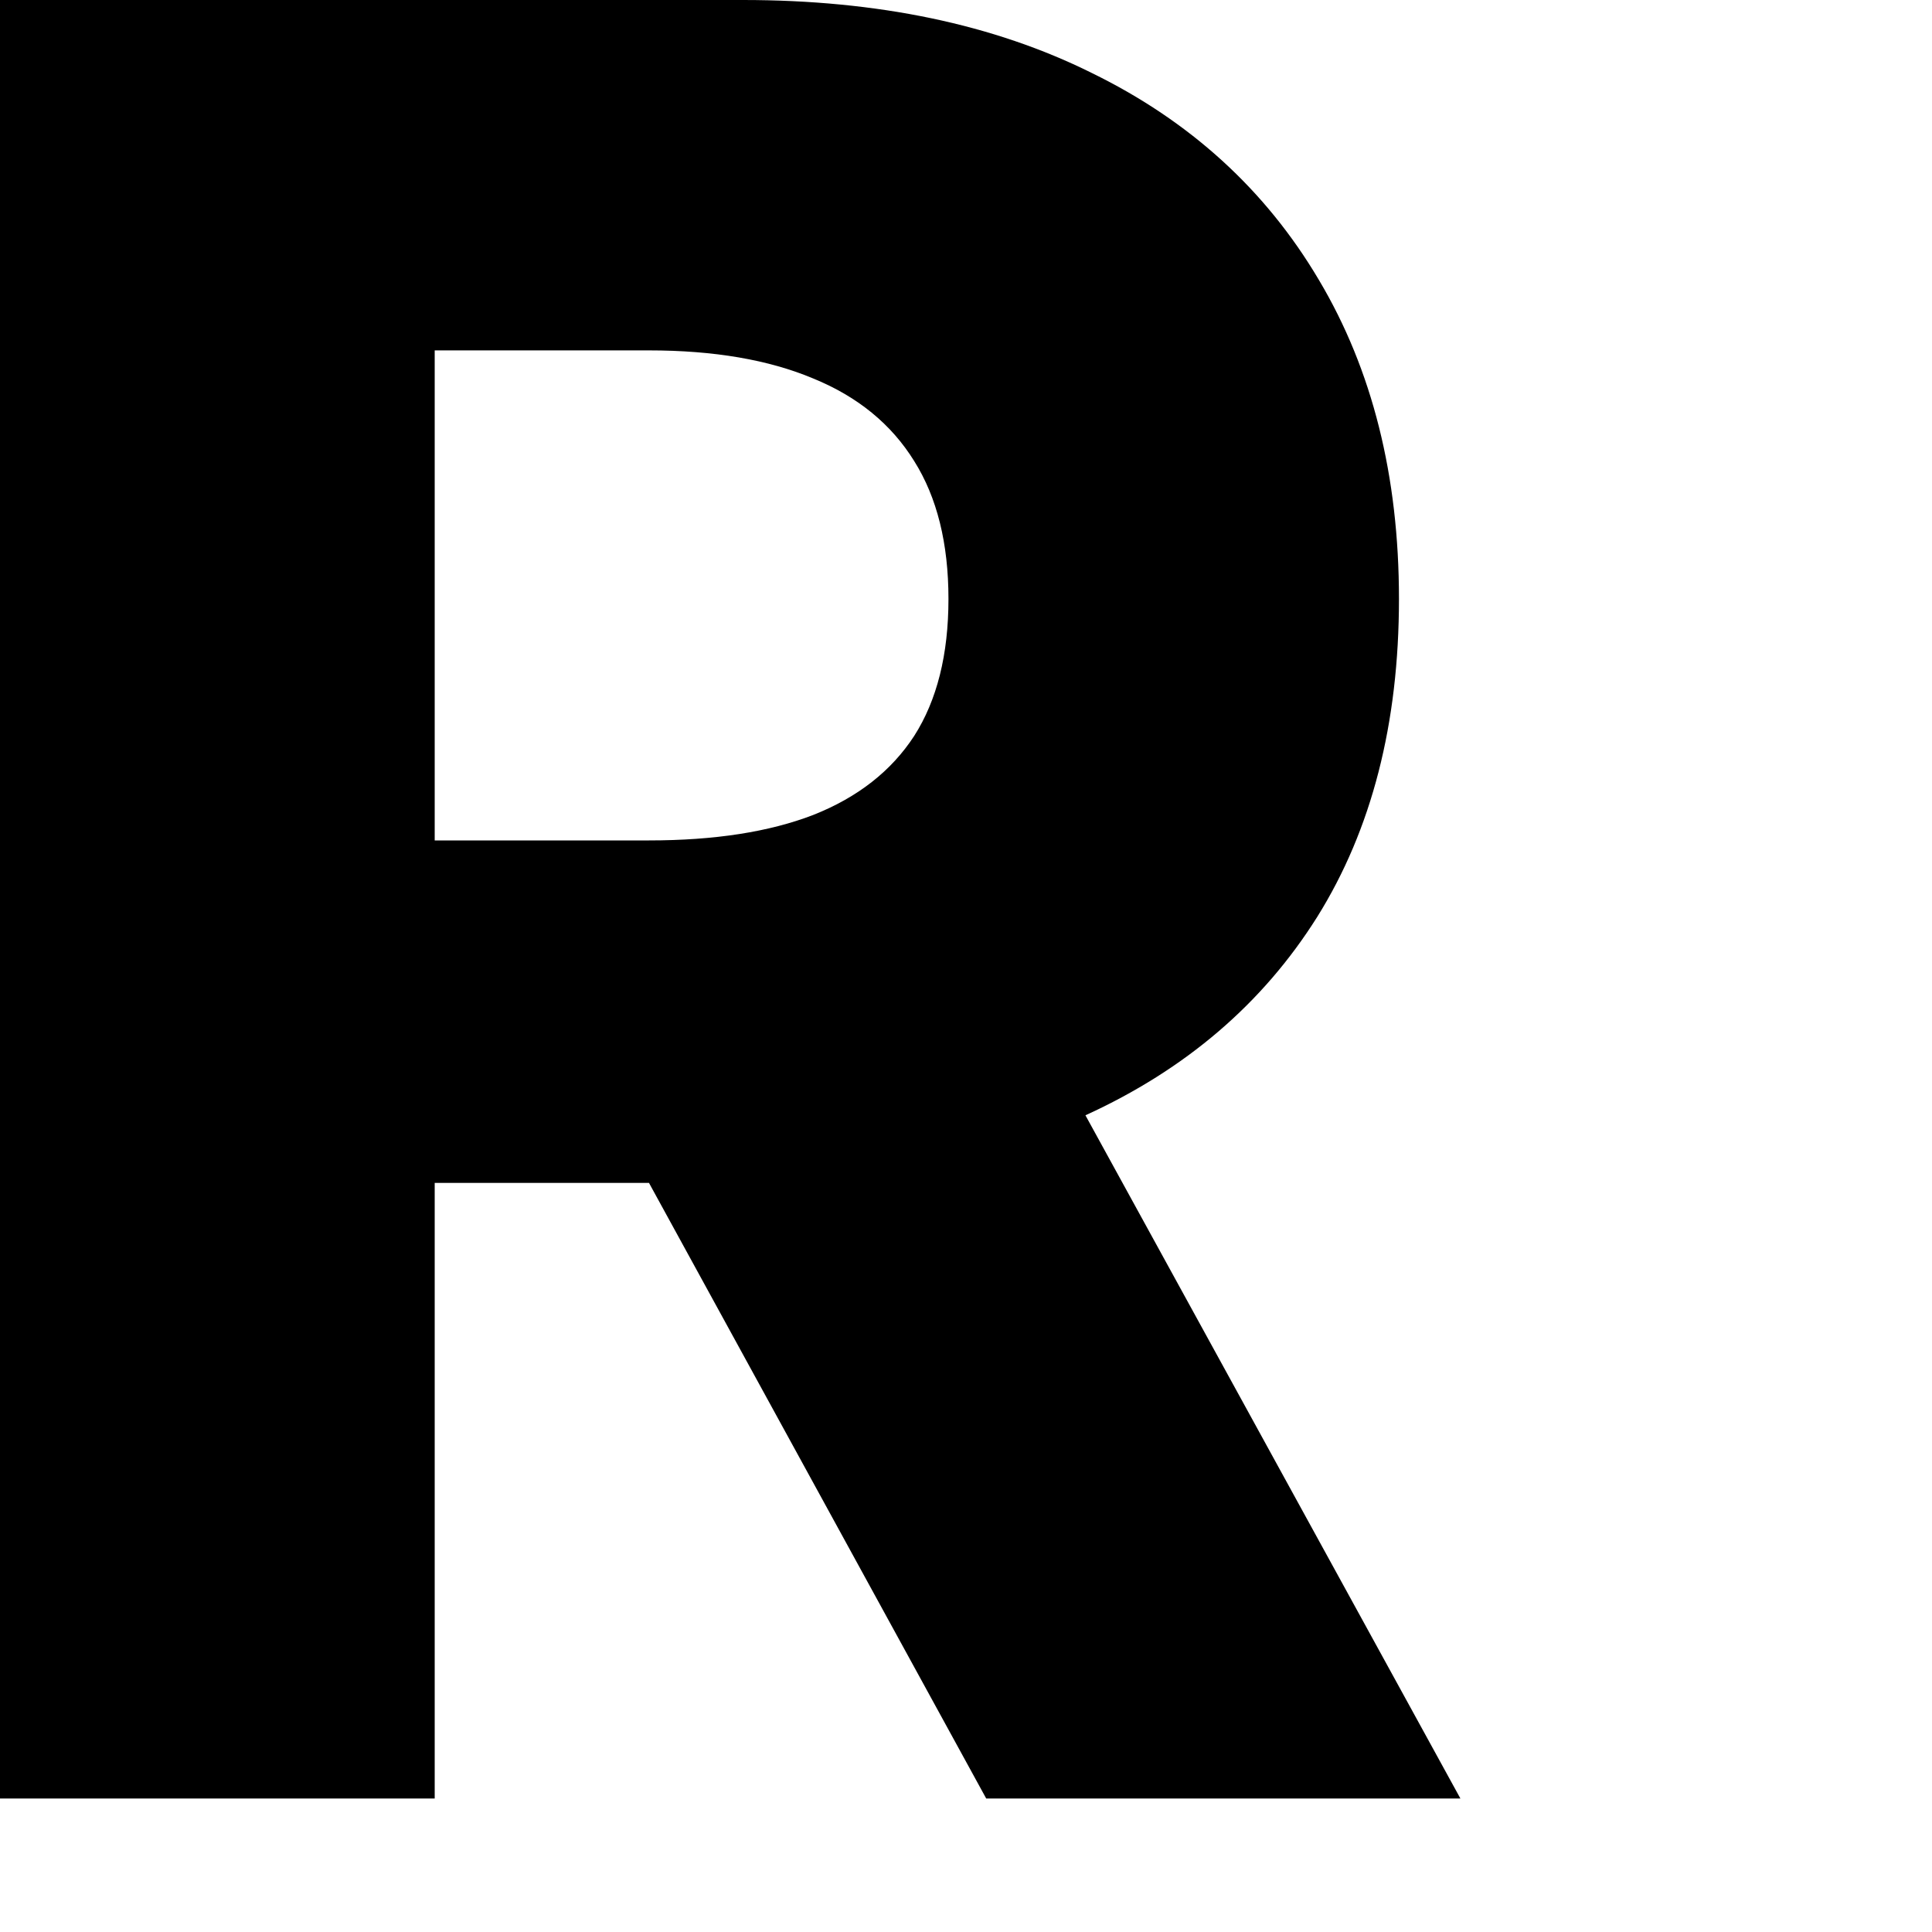 <svg width="50" height="50" viewBox="0 0 50 50" xmlns="http://www.w3.org/2000/svg">
  <path d="M0 46.545V0H19.227C22.712 0 25.72 0.629 28.25 1.886C30.796 3.129 32.758 4.917 34.136 7.25C35.515 9.568 36.205 12.318 36.205 15.5C36.205 18.727 35.5 21.47 34.091 23.727C32.682 25.97 30.682 27.682 28.091 28.864L16.796 30.614H11.25V21.75H16.796C18.492 21.75 19.909 21.53 21.046 21.091C22.197 20.636 23.068 19.954 23.659 19.046C24.25 18.121 24.546 16.939 24.546 15.5C24.546 14.061 24.25 12.871 23.659 11.932C23.068 10.977 22.197 10.265 21.046 9.795C19.894 9.311 18.477 9.068 16.796 9.068H11.25V46.545H0ZM28.091 28.864L37.795 46.545H25.523L16.796 30.614L28.091 28.864Z"></path>
</svg>
